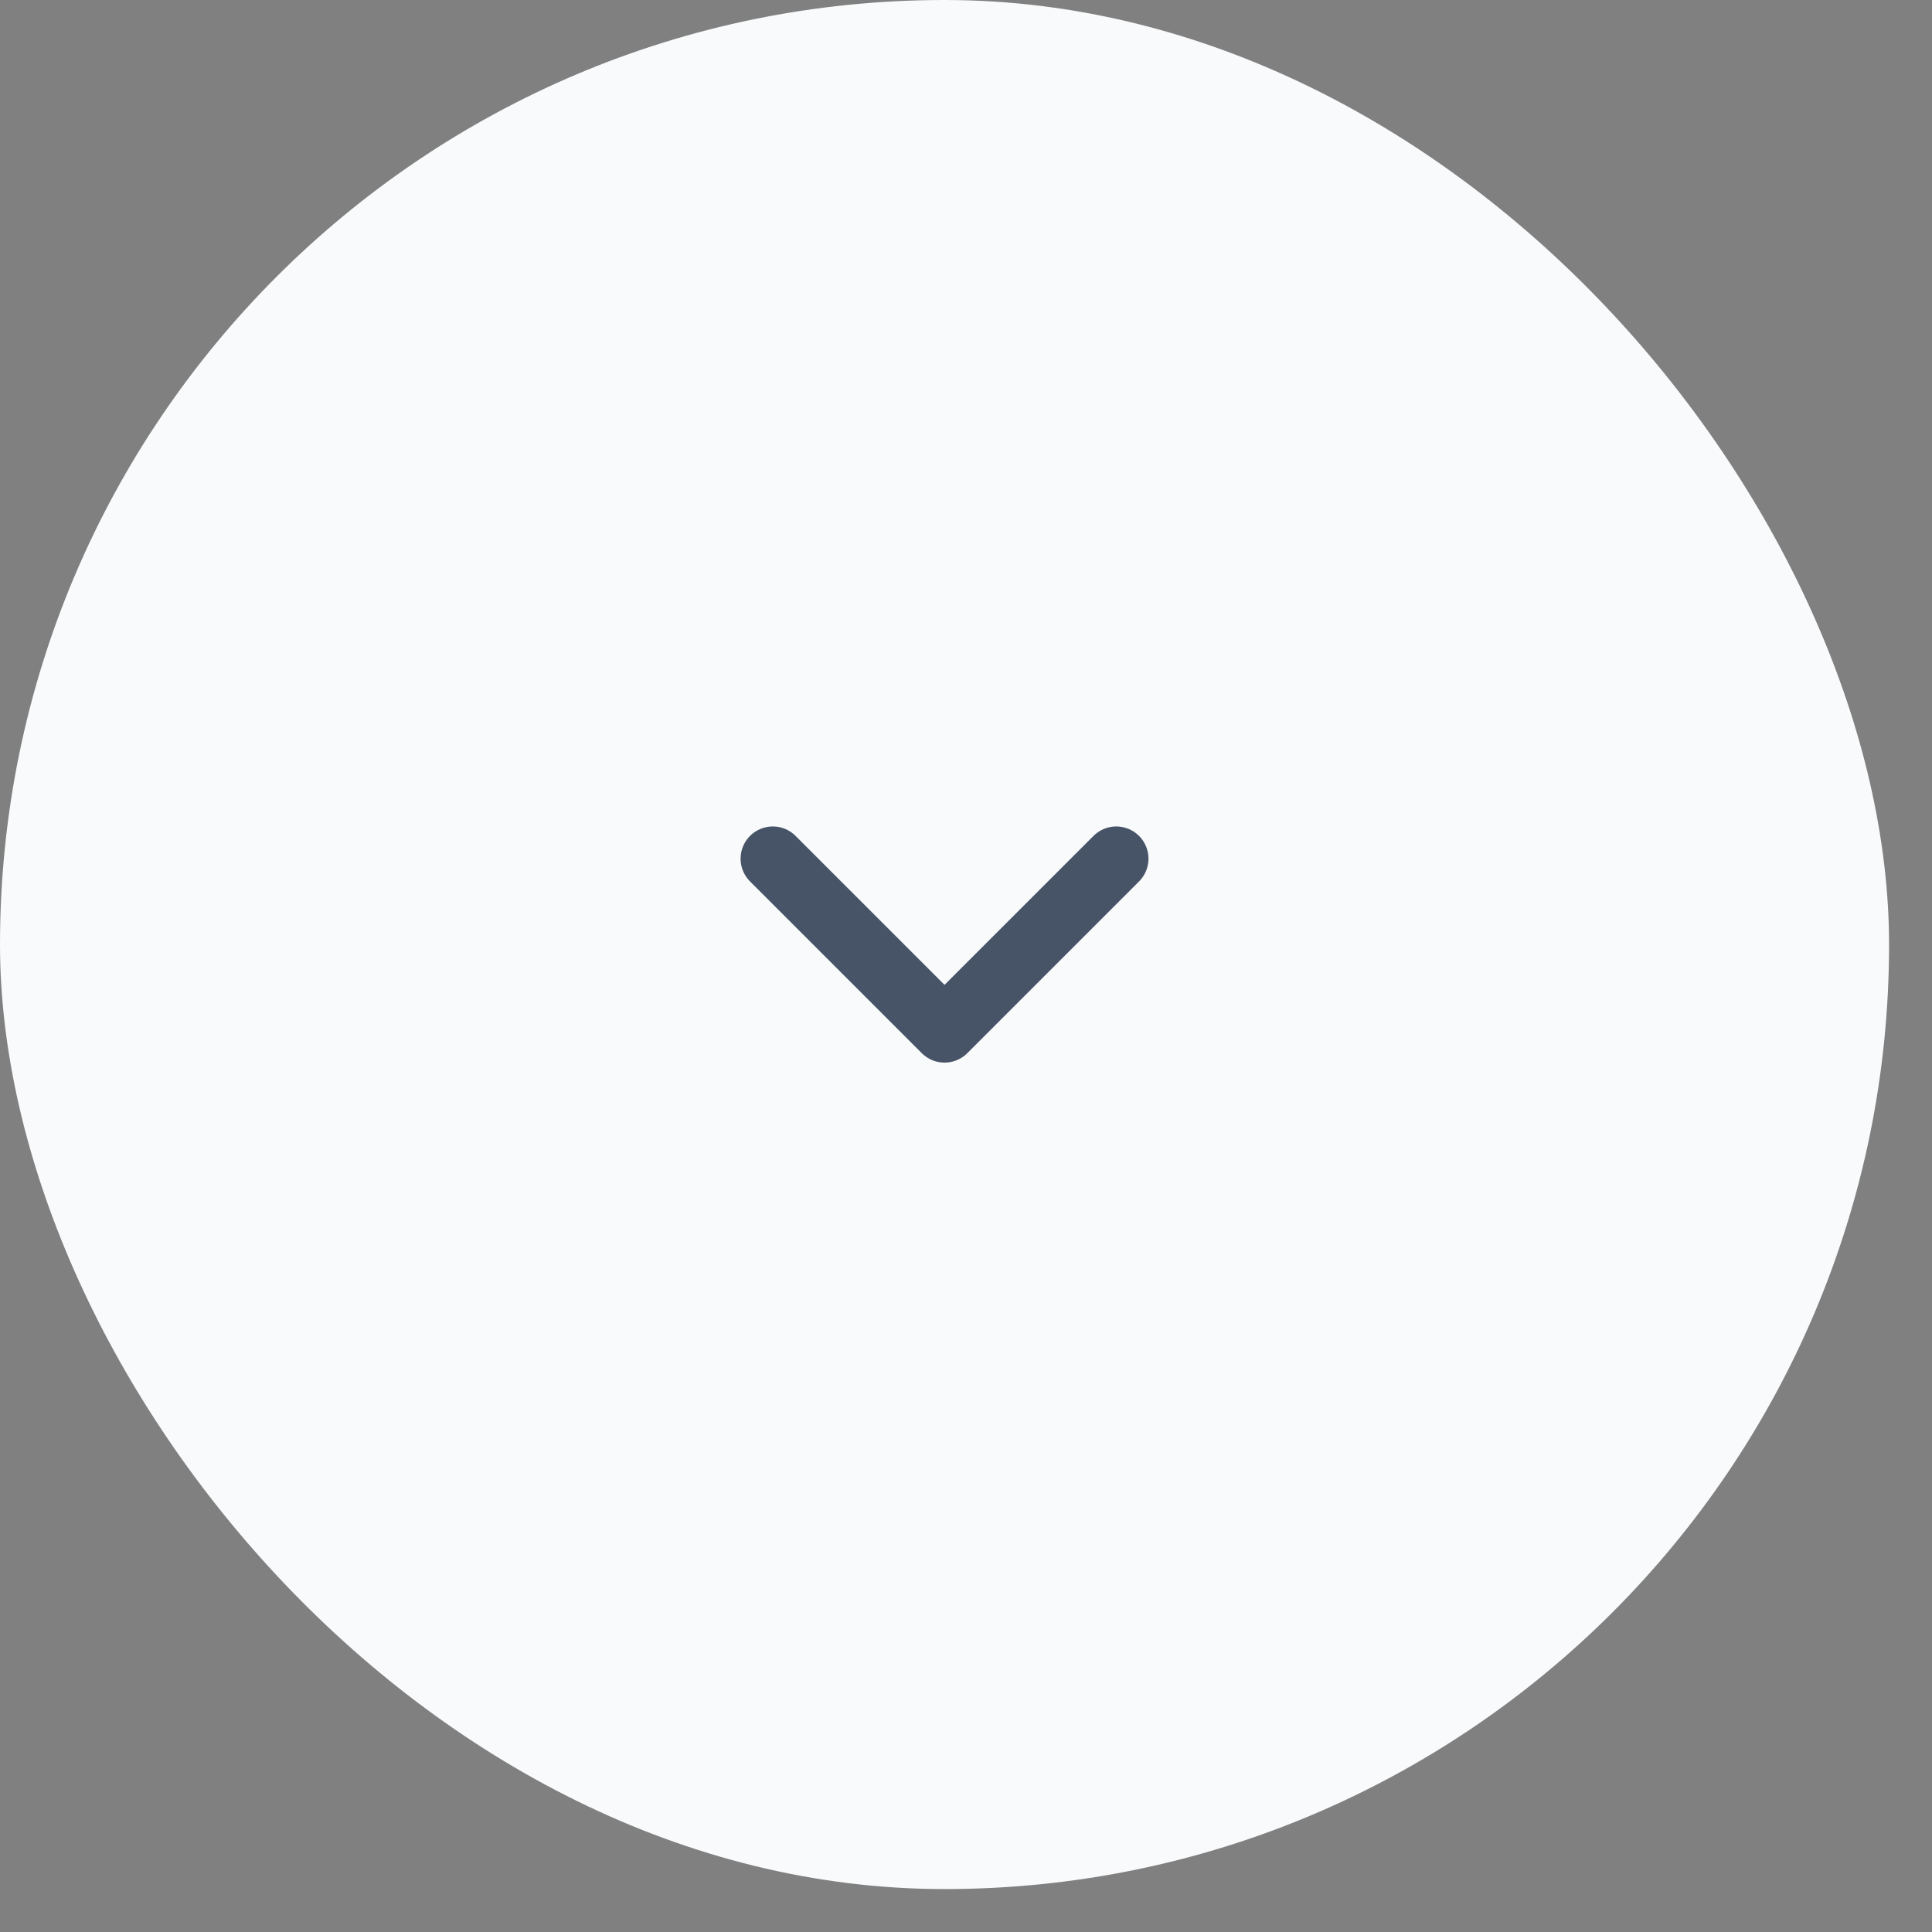 <svg width="36" height="36" viewBox="0 0 36 36" fill="none" xmlns="http://www.w3.org/2000/svg">
<rect x="0" y="0" width="36" height="36" fill="#808080" stroke="none"/>
<rect width="35.2" height="35.2" rx="17.6" fill="#F9FAFB"/>
<path d="M14.4 16L17.6 19.2L20.8 16" stroke="#475467" stroke-width="1.2" stroke-linecap="round" stroke-linejoin="round"/>
</svg>
